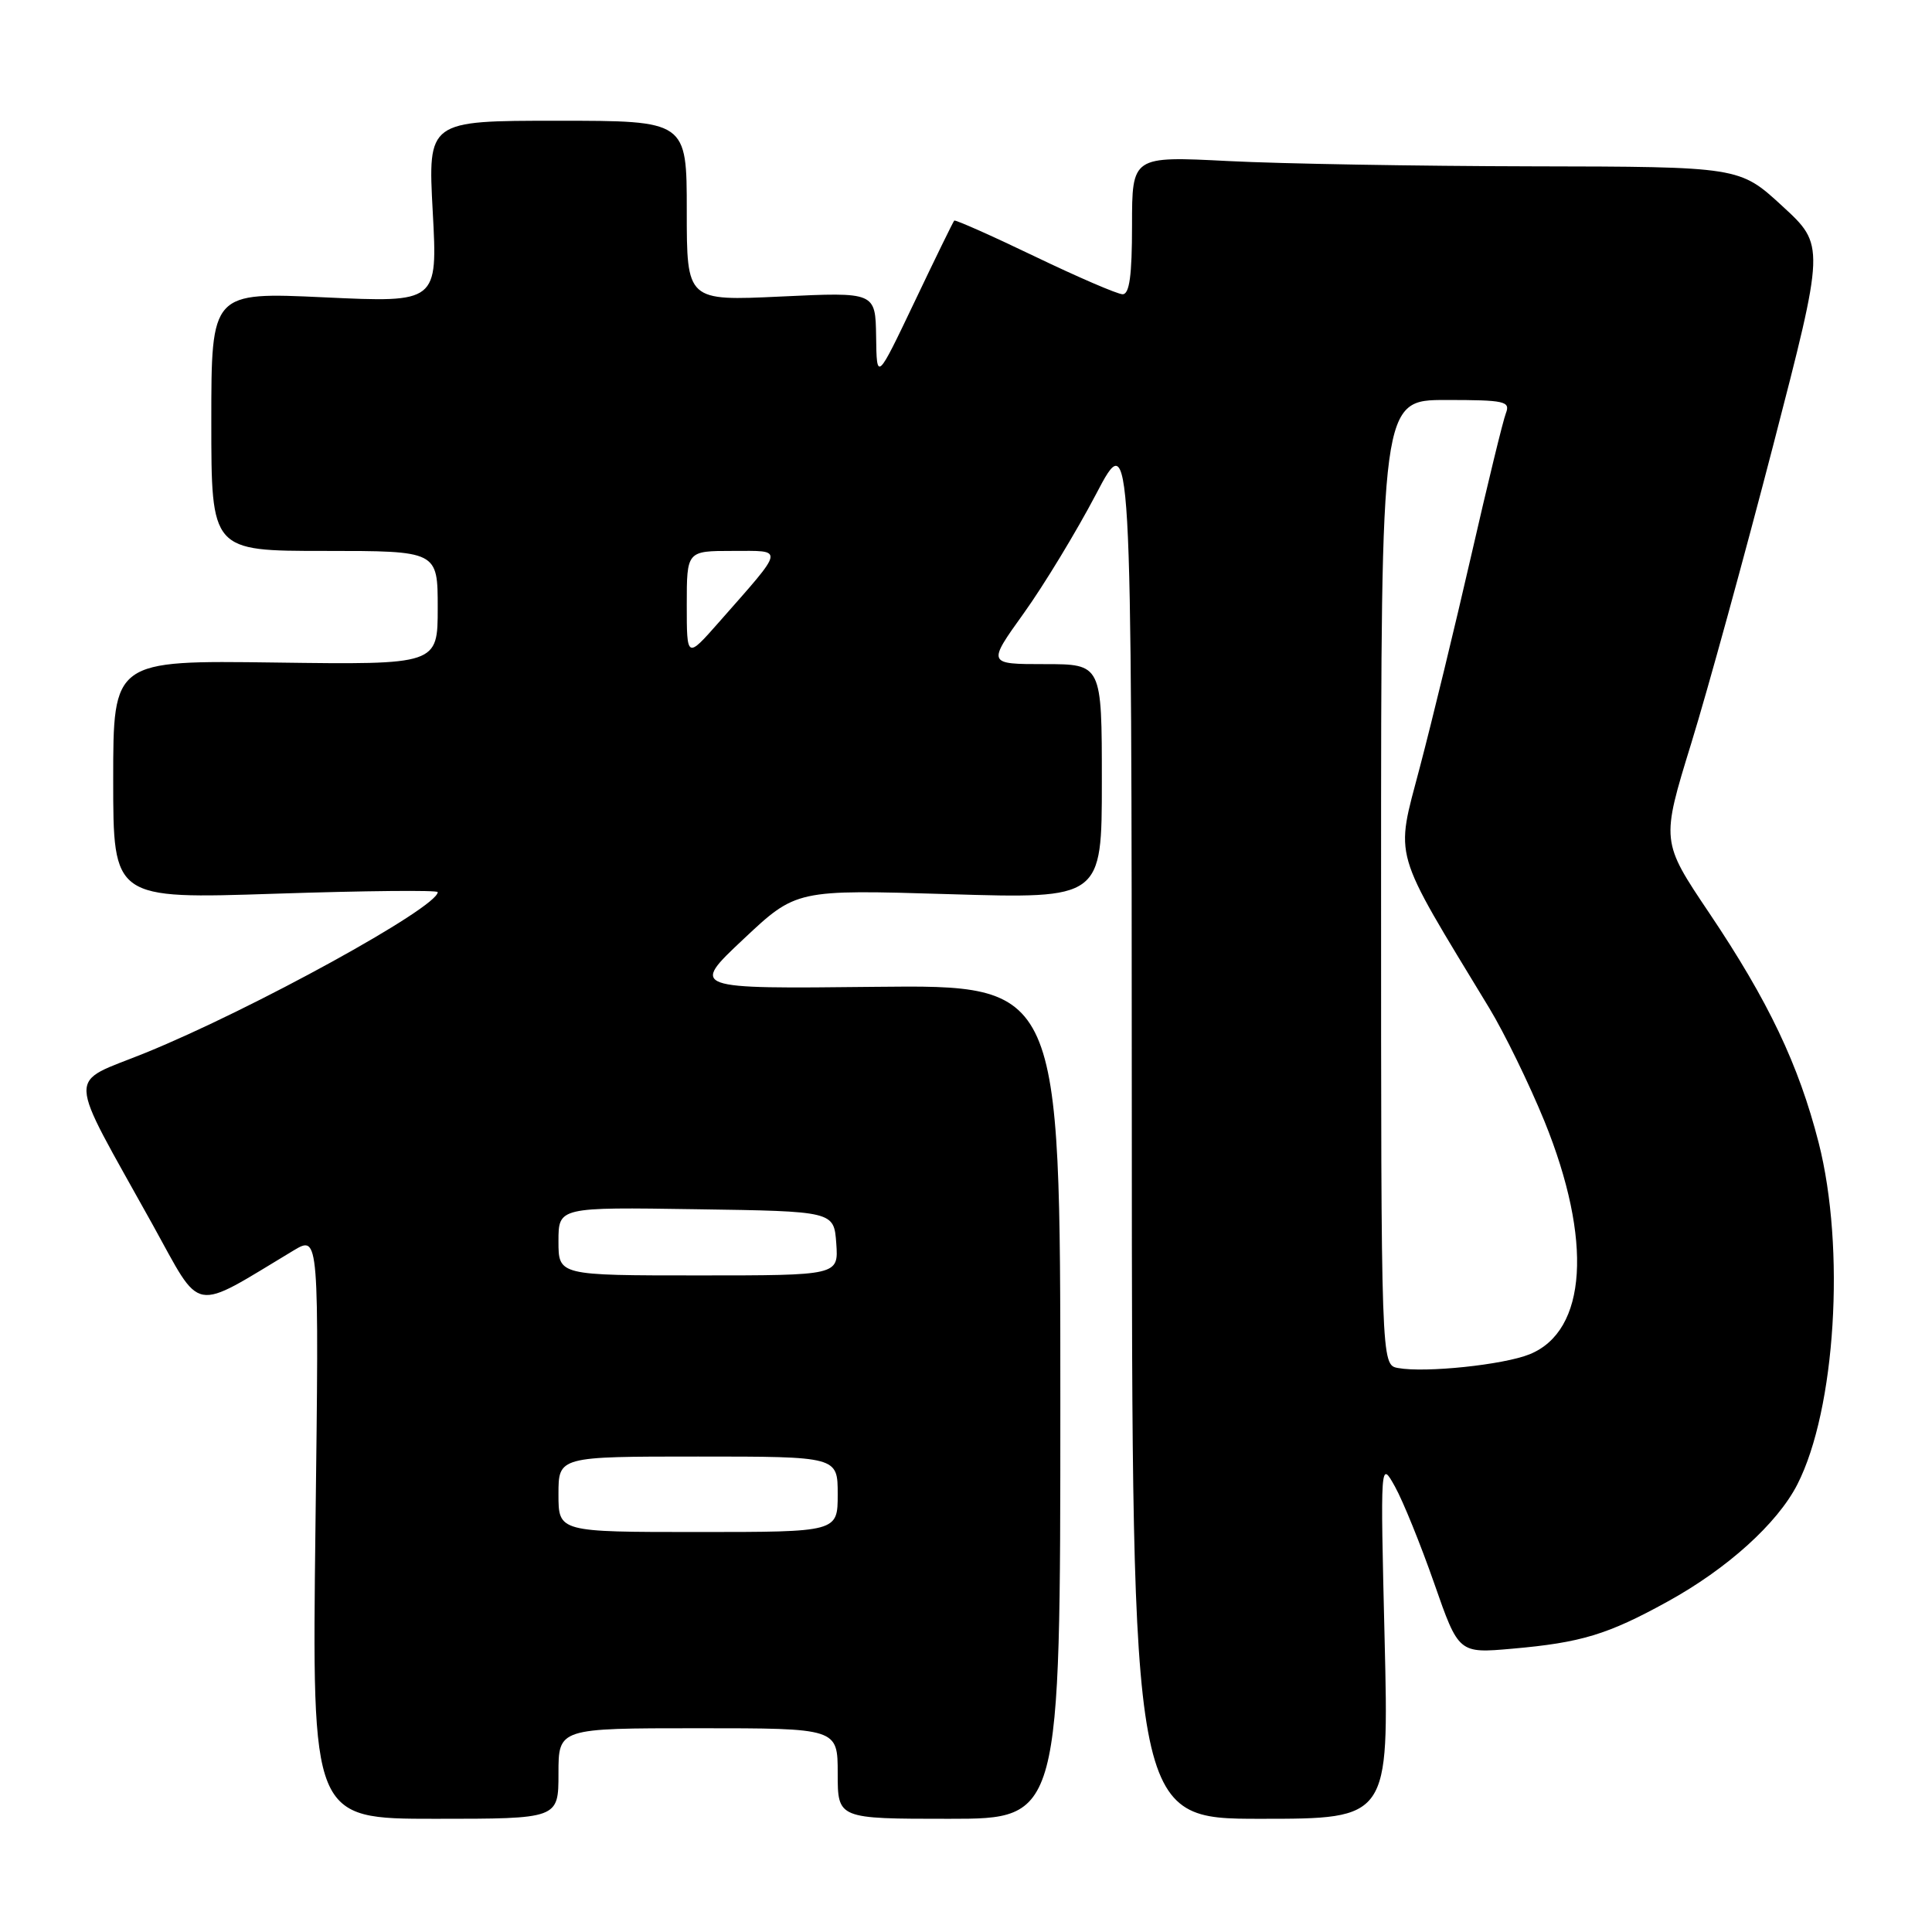 <?xml version="1.0" encoding="UTF-8" standalone="no"?>
<!DOCTYPE svg PUBLIC "-//W3C//DTD SVG 1.1//EN" "http://www.w3.org/Graphics/SVG/1.1/DTD/svg11.dtd" >
<svg xmlns="http://www.w3.org/2000/svg" xmlns:xlink="http://www.w3.org/1999/xlink" version="1.1" viewBox="0 0 256 256">
 <g >
 <path fill="currentColor"
d=" M 74.00 235.00 C 74.00 229.00 74.00 229.00 92.50 229.00 C 111.00 229.00 111.00 229.00 111.00 235.00 C 111.00 241.00 111.00 241.00 125.75 241.00 C 140.50 241.00 140.50 241.00 140.50 185.75 C 140.50 130.50 140.50 130.50 116.00 130.76 C 91.50 131.03 91.50 131.03 98.50 124.45 C 105.50 117.87 105.50 117.87 125.75 118.48 C 146.00 119.09 146.00 119.09 146.00 103.54 C 146.00 88.00 146.00 88.00 138.41 88.00 C 130.82 88.00 130.82 88.00 135.66 81.25 C 138.32 77.54 142.62 70.45 145.22 65.50 C 149.94 56.50 149.94 56.50 149.97 148.75 C 150.00 241.00 150.00 241.00 167.02 241.00 C 184.04 241.00 184.04 241.00 183.47 217.25 C 182.90 193.50 182.90 193.50 184.85 197.00 C 185.92 198.93 188.25 204.68 190.04 209.80 C 193.28 219.09 193.28 219.09 200.39 218.46 C 209.50 217.66 213.03 216.59 220.94 212.23 C 228.86 207.88 235.52 201.86 238.16 196.69 C 243.23 186.76 244.55 165.40 240.98 151.41 C 238.33 141.07 234.33 132.66 226.49 120.99 C 220.10 111.48 220.10 111.48 224.10 98.49 C 226.30 91.35 231.18 73.58 234.96 59.00 C 241.82 32.50 241.82 32.50 236.16 27.30 C 230.50 22.09 230.50 22.09 203.00 22.04 C 187.88 22.01 169.76 21.70 162.75 21.34 C 150.00 20.69 150.00 20.69 150.00 29.85 C 150.00 36.51 149.66 39.00 148.75 38.99 C 148.06 38.98 142.82 36.72 137.10 33.97 C 131.38 31.22 126.58 29.09 126.44 29.23 C 126.30 29.38 123.93 34.22 121.18 40.00 C 116.17 50.50 116.17 50.50 116.09 44.60 C 116.00 38.70 116.00 38.70 103.50 39.29 C 91.00 39.88 91.00 39.88 91.00 27.94 C 91.00 16.00 91.00 16.00 73.85 16.00 C 56.69 16.00 56.69 16.00 57.34 28.05 C 57.99 40.10 57.99 40.10 42.99 39.40 C 28.00 38.70 28.00 38.70 28.00 55.85 C 28.00 73.00 28.00 73.00 43.00 73.00 C 58.00 73.00 58.00 73.00 58.00 80.54 C 58.00 88.08 58.00 88.08 36.50 87.79 C 15.00 87.50 15.00 87.50 15.00 103.32 C 15.00 119.13 15.00 119.13 36.50 118.42 C 48.33 118.03 58.00 117.93 58.00 118.21 C 58.00 120.24 33.44 133.75 19.29 139.50 C 8.74 143.79 8.65 141.41 20.23 162.28 C 26.85 174.22 25.21 173.92 38.89 165.70 C 42.28 163.67 42.28 163.67 41.80 202.33 C 41.33 241.00 41.33 241.00 57.66 241.00 C 74.00 241.00 74.00 241.00 74.00 235.00 Z  M 74.00 198.00 C 74.00 193.00 74.00 193.00 92.50 193.00 C 111.00 193.00 111.00 193.00 111.00 198.00 C 111.00 203.00 111.00 203.00 92.50 203.00 C 74.00 203.00 74.00 203.00 74.00 198.00 Z  M 185.25 181.27 C 183.00 180.86 183.00 180.86 183.00 116.93 C 183.00 53.00 183.00 53.00 191.61 53.00 C 199.40 53.00 200.15 53.17 199.54 54.75 C 199.16 55.71 197.11 64.15 194.97 73.50 C 192.83 82.85 189.75 95.54 188.13 101.69 C 184.88 114.06 184.32 112.11 197.32 133.55 C 199.34 136.88 202.63 143.63 204.64 148.55 C 211.06 164.35 210.30 176.36 202.68 179.45 C 199.22 180.85 188.86 181.93 185.25 181.27 Z  M 74.00 164.48 C 74.00 159.95 74.00 159.95 92.25 160.23 C 110.50 160.50 110.50 160.50 110.81 164.75 C 111.11 169.00 111.11 169.00 92.56 169.00 C 74.00 169.00 74.00 169.00 74.00 164.48 Z  M 91.00 80.14 C 91.00 73.00 91.00 73.00 97.07 73.00 C 104.00 73.00 104.11 72.39 95.25 82.46 C 91.00 87.28 91.00 87.28 91.00 80.14 Z "/>
</g>
</svg>